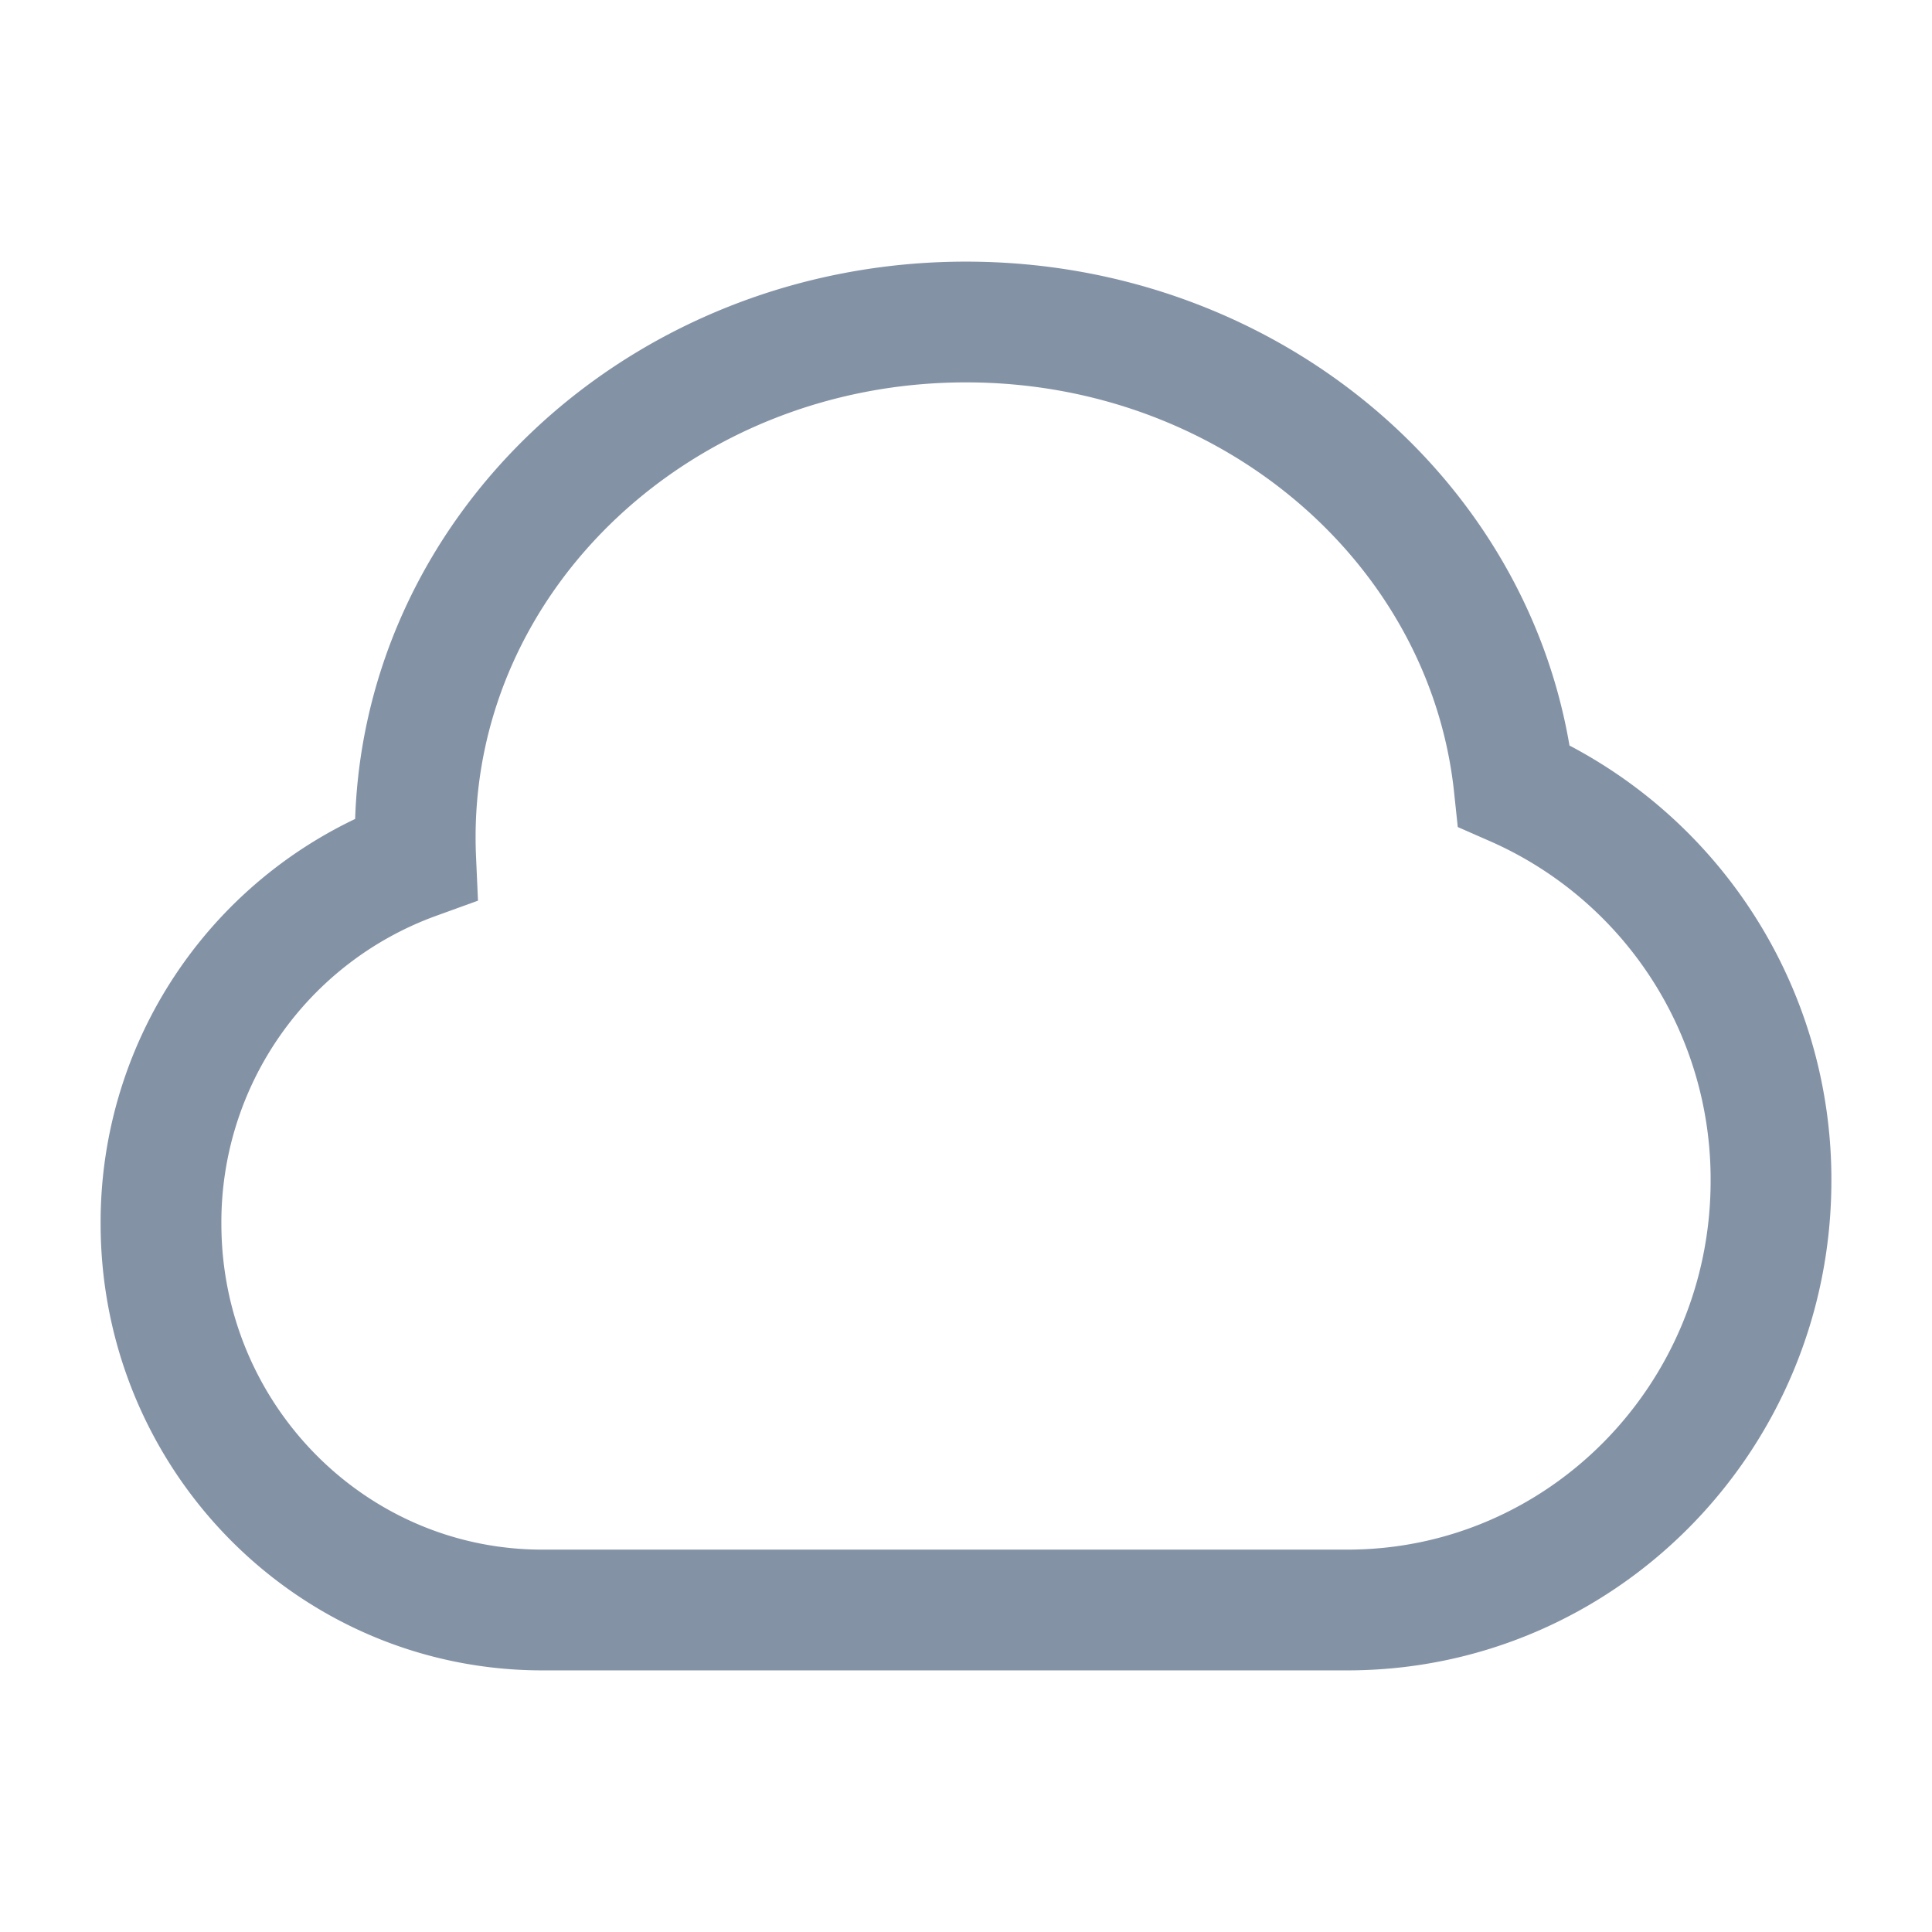 <svg width="24" height="24" fill="none" xmlns="http://www.w3.org/2000/svg"><path d="M12 4c3.549 0 6.466 2.527 6.809 5.762A5.337 5.337 0 0122 14.667C22 17.612 19.644 20 16.737 20h-10C4.12 20 2 17.851 2 15.2a4.798 4.798 0 013.164-4.529 6.095 6.095 0 01-.006-.271C5.158 6.865 8.22 4 12 4z" stroke="#8492A6" stroke-width="1.5"/></svg>